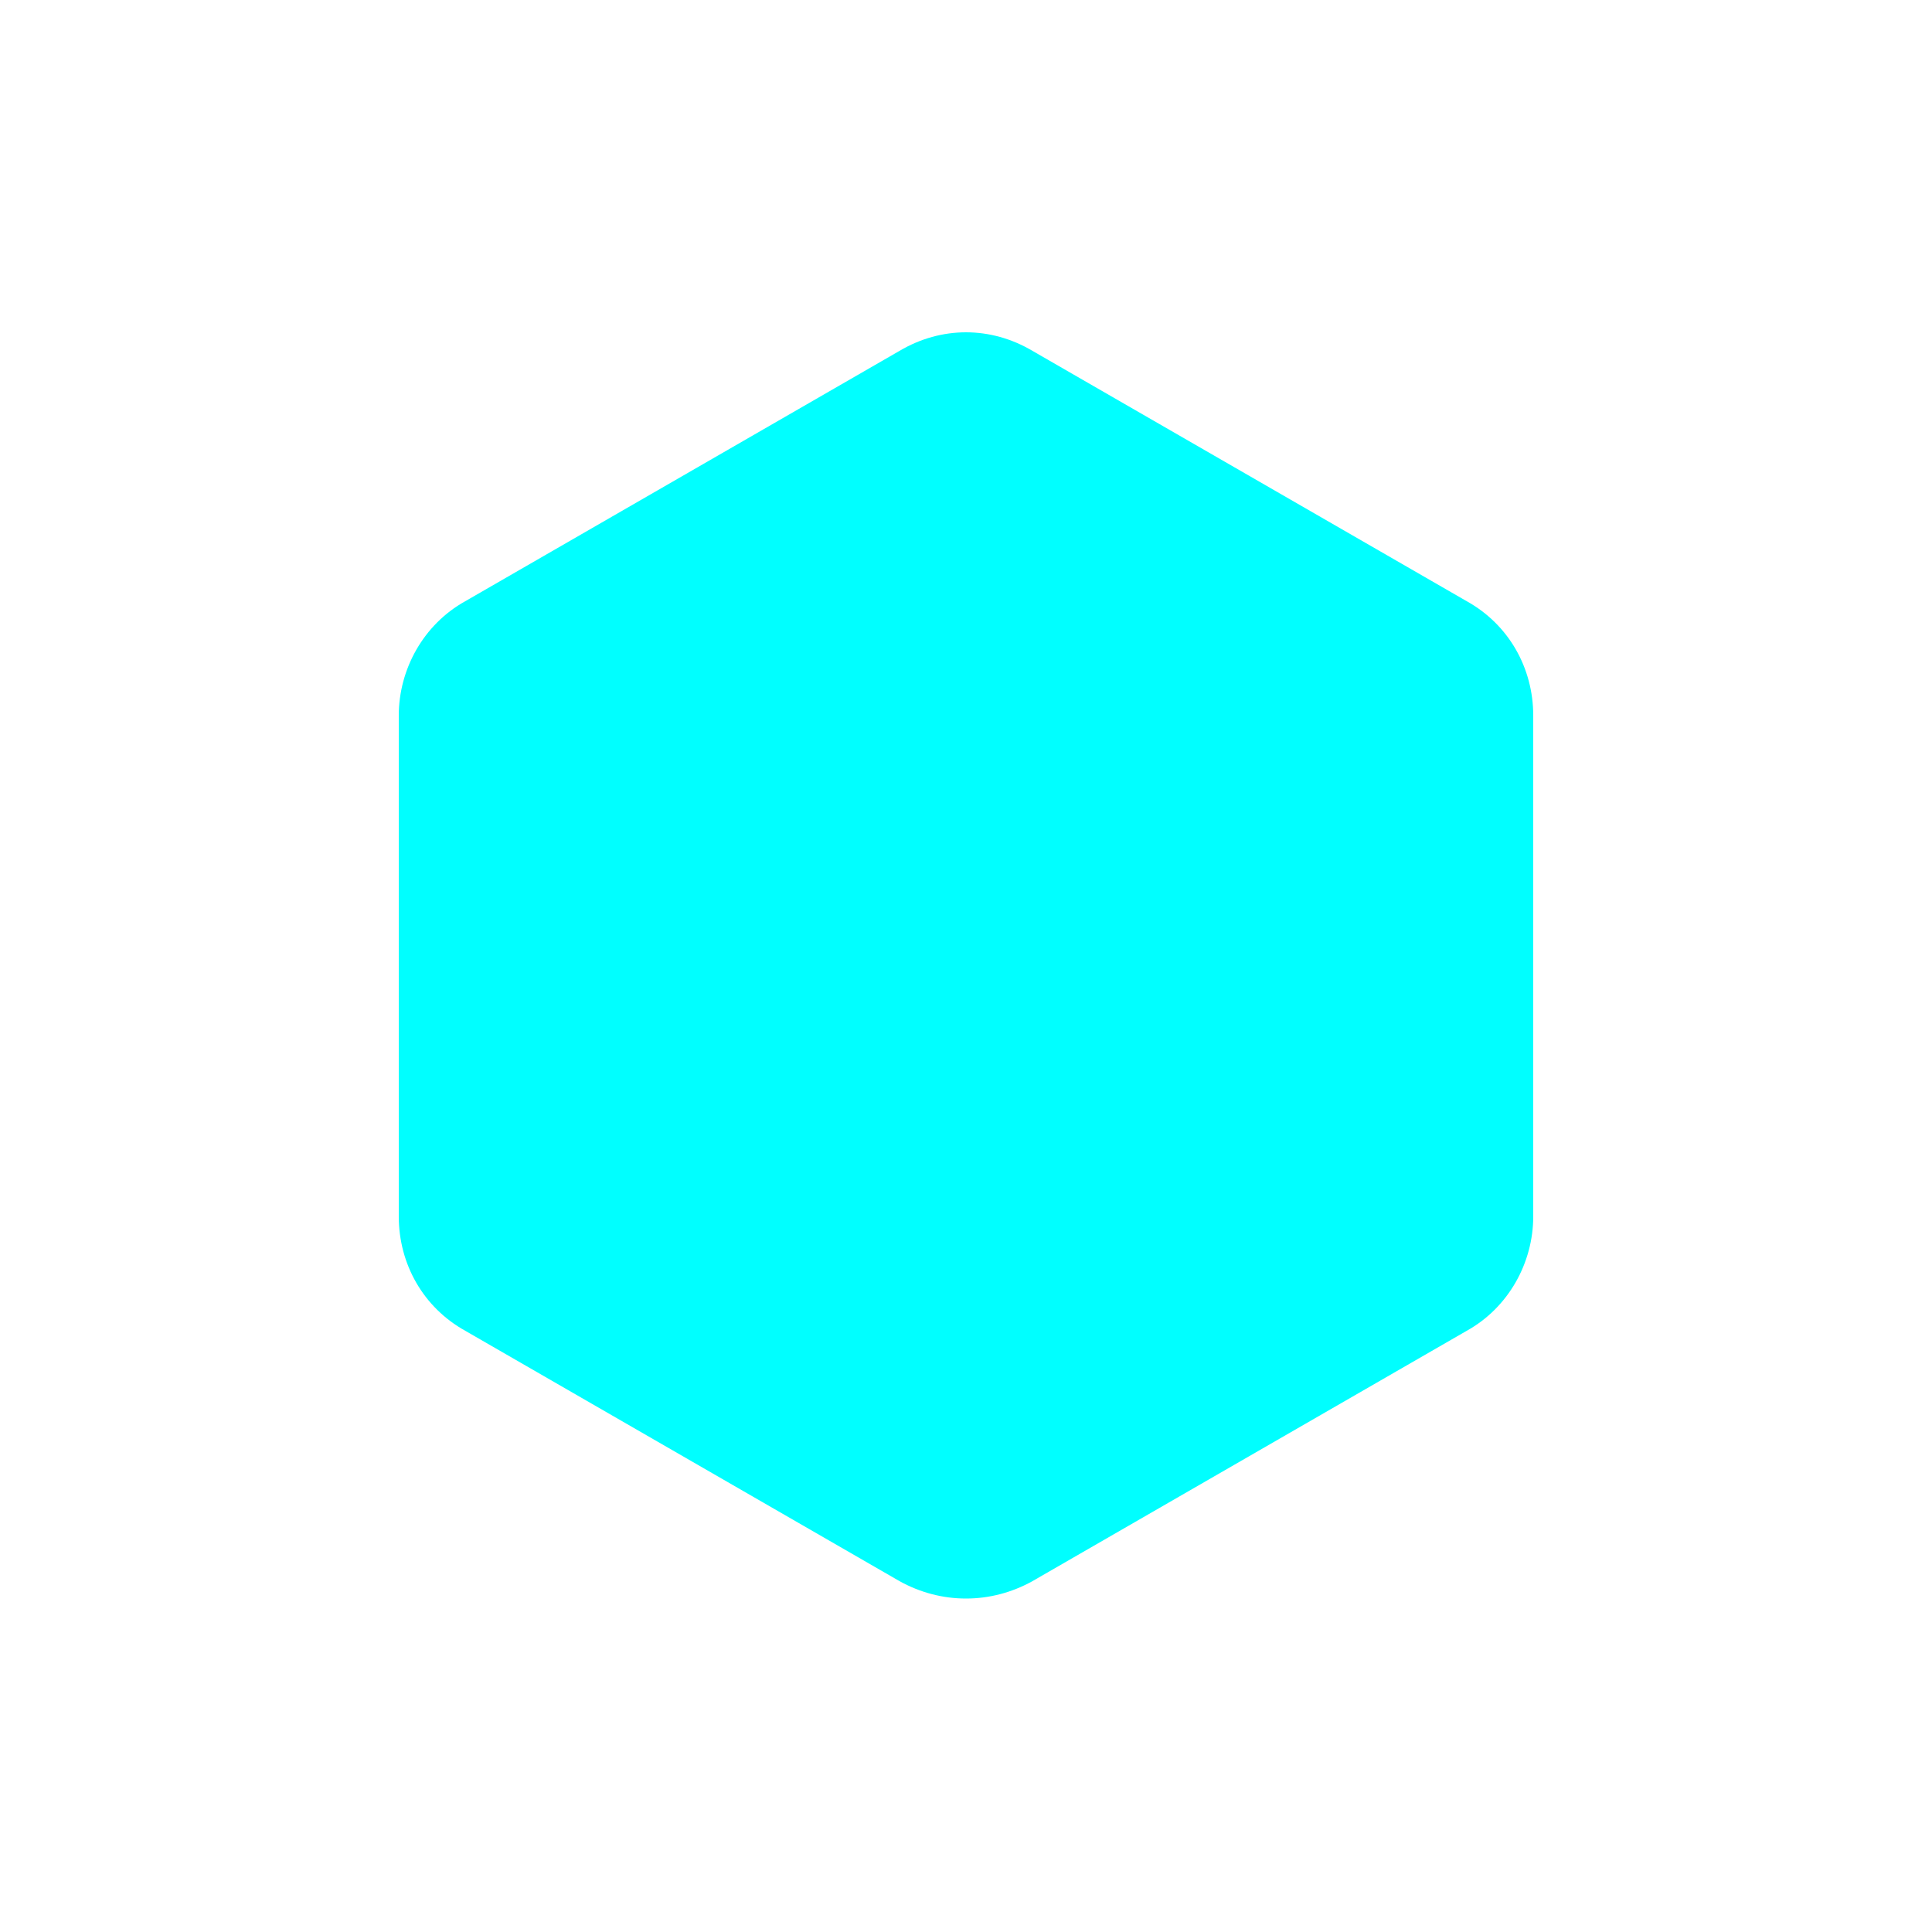 <svg xmlns="http://www.w3.org/2000/svg" xmlns:xlink="http://www.w3.org/1999/xlink" id="圖層_1" width="300" height="300" x="0" y="0" version="1.1" viewBox="0 0 100 100" xml:space="preserve" style="width:100%;height:100%;background-size:initial;background-repeat-y:initial;background-repeat-x:initial;background-position-y:initial;background-position-x:initial;background-origin:initial;background-image:initial;background-color:none;background-clip:initial;background-attachment:initial;animation-play-state:paused"><g class="ldl-scale" style="transform-origin:50% 50%;transform:rotate(0deg) scale(.8,.8);animation-play-state:paused"><path fill="#0ff" stroke="0" stroke-miterlimit="10" stroke-width="0" d="M45.7 10.2L17.6 26.4c-2.7 1.5-4.3 4.4-4.3 7.4v32.4c0 3.1 1.6 5.9 4.3 7.4l28.1 16.2c2.7 1.5 5.9 1.5 8.6 0l28.1-16.2c2.7-1.5 4.3-4.4 4.3-7.4V33.8c0-3.1-1.6-5.9-4.3-7.4L54.3 10.2c-2.7-1.6-5.9-1.6-8.6 0z" style="stroke:#333;animation-play-state:paused"/></g></svg>